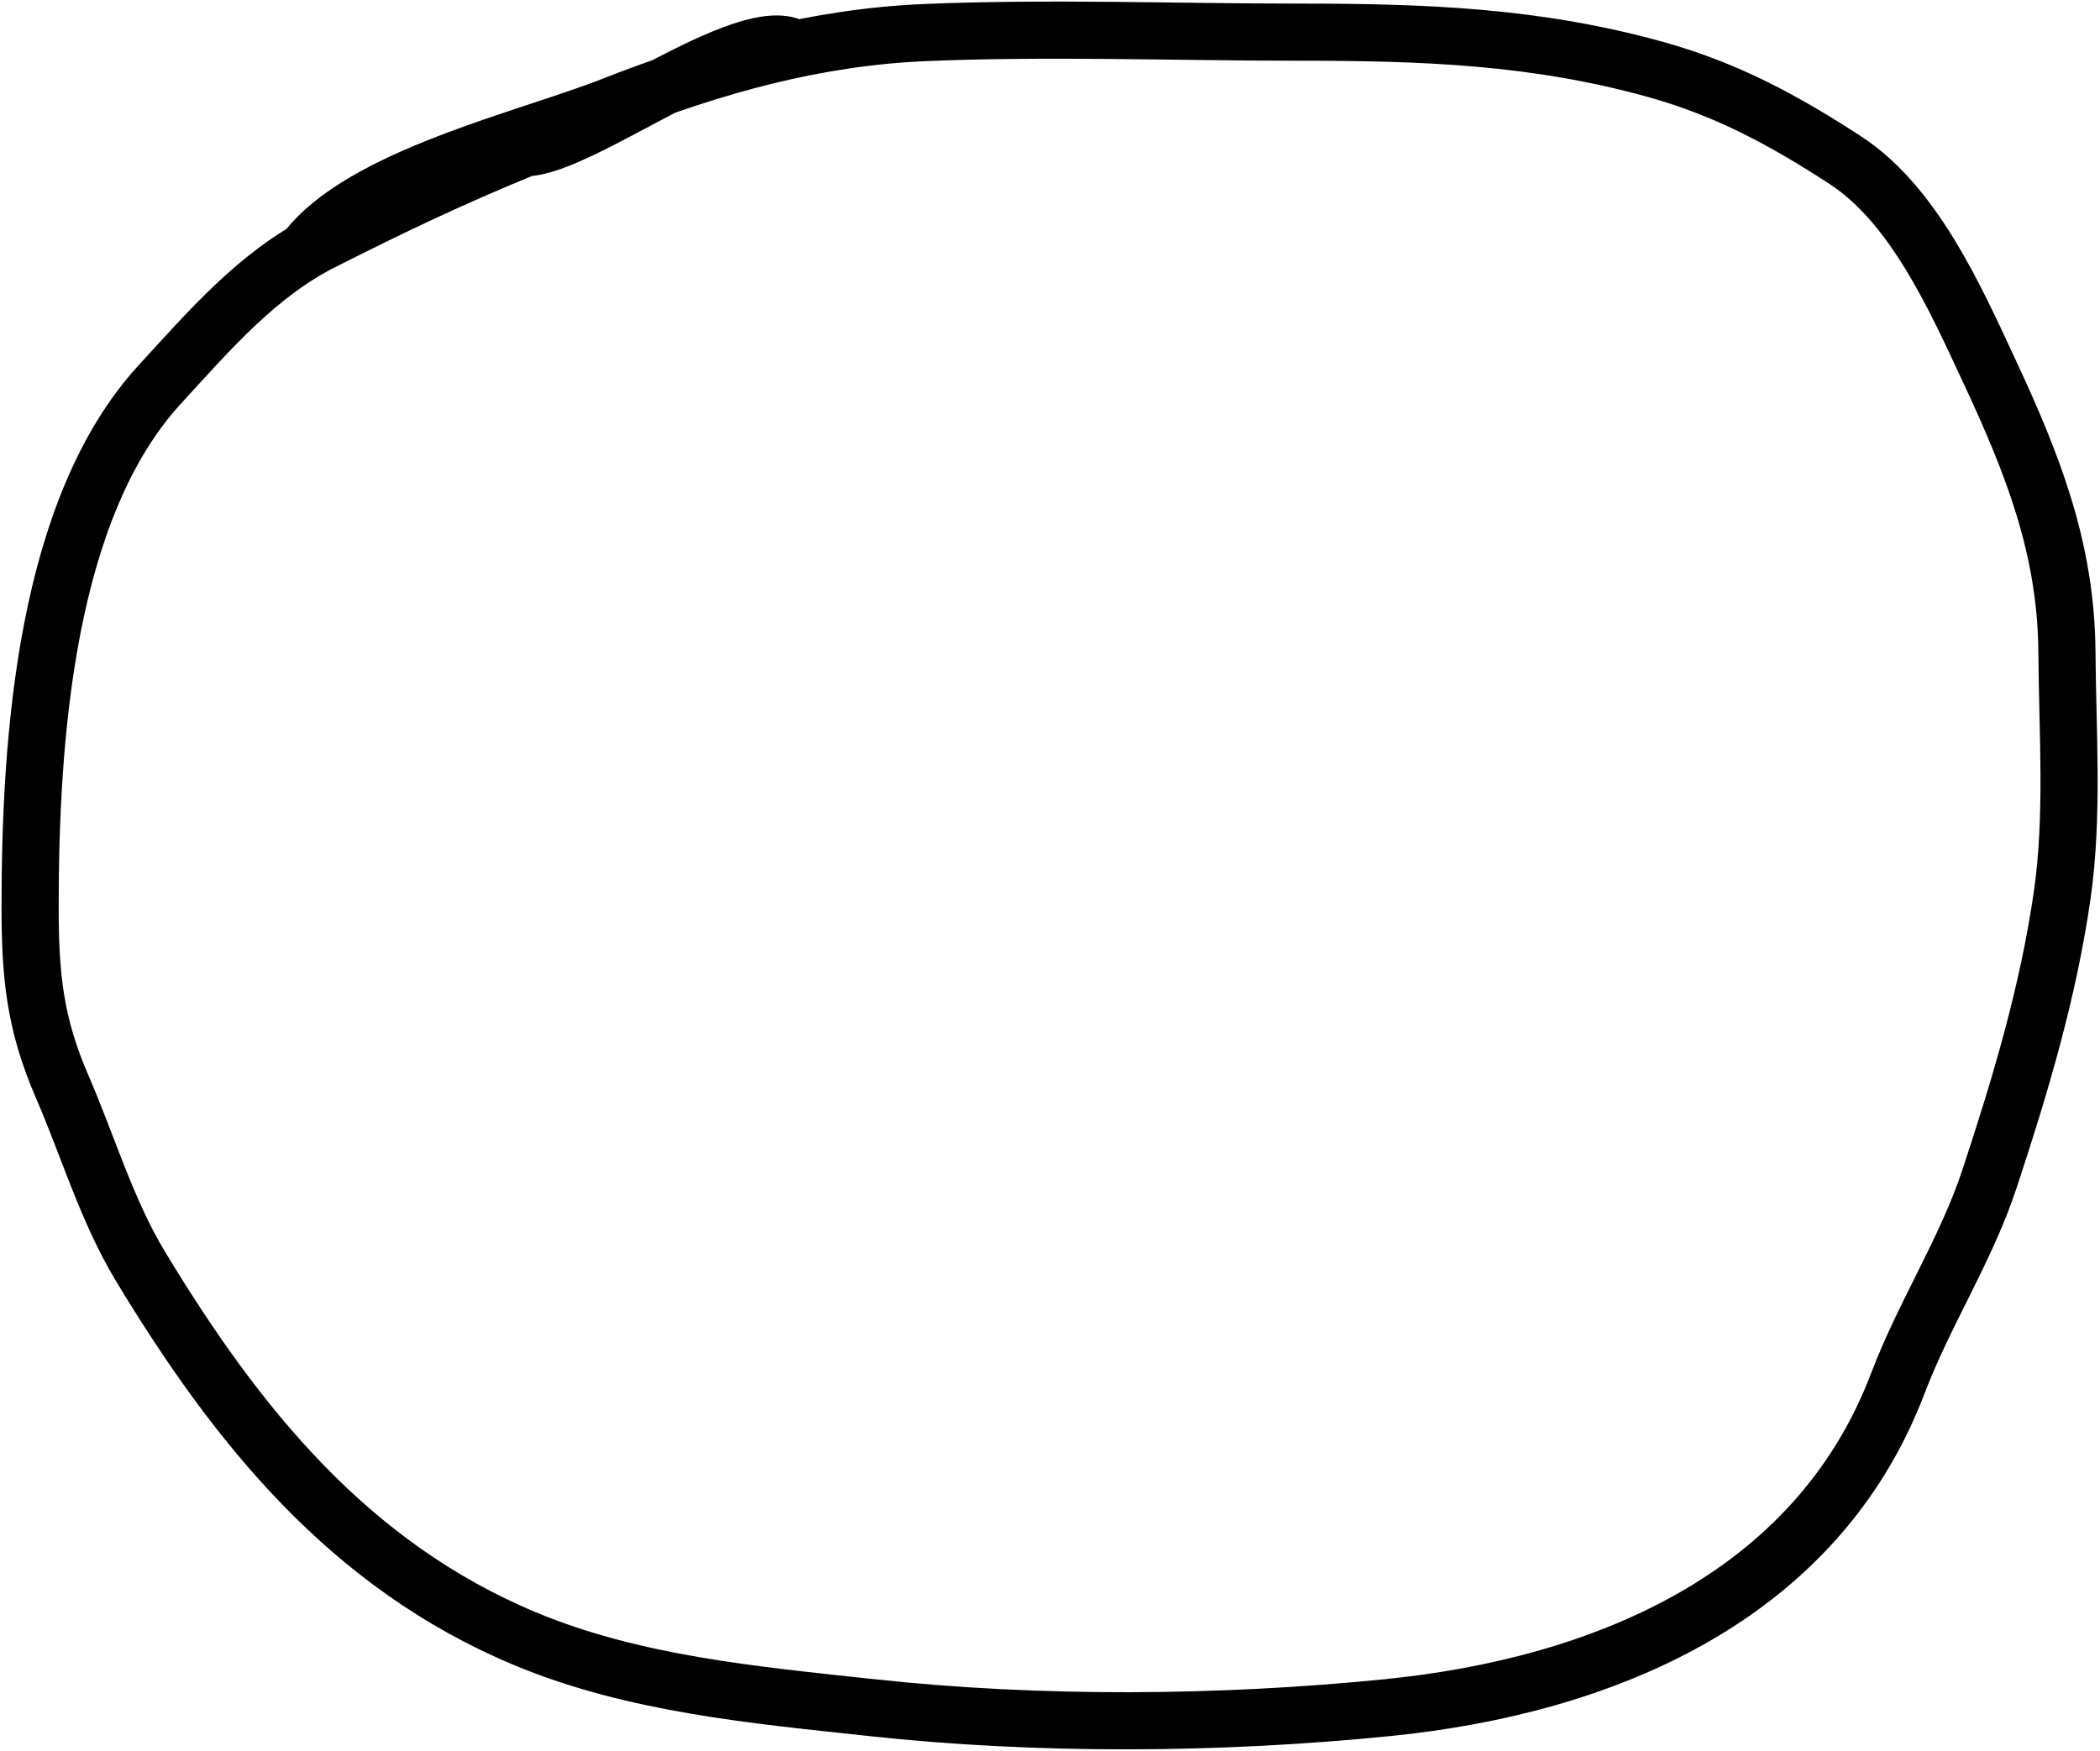 <svg width="735" height="613" viewBox="0 0 735 613" fill="none" xmlns="http://www.w3.org/2000/svg">
<path d="M278.5 17.169C262.357 5.993 203.091 51.693 184 51.693C156.5 63 137.741 72.052 113 84.5C90.066 96.038 73.284 115.691 56 134.5C16.034 177.992 10.538 258.431 10.538 317.407C10.538 341.507 12.148 358.262 21.775 380.446C30.84 401.335 37.37 423.794 49.183 443.348C82.808 499.003 122.16 547.948 183.758 573.674C221.887 589.598 264.123 593.375 304.902 597.793C363.856 604.18 426.854 603.72 485.796 597.793C560.57 590.274 635.637 559.549 664.224 484.323C673.541 459.804 688.08 437.625 696.291 412.788C707.065 380.197 716.882 347.395 721.781 313.296C725.761 285.588 723.615 256.267 723.425 228.33C723.178 191.947 711.382 162.292 696.154 129.661C684.388 104.448 669.943 71.751 645.86 56.07C624.466 42.139 604.477 31.321 579.806 24.413C537.596 12.594 498.073 11.257 454.414 11.257C411.045 11.257 367.285 9.589 323.951 11.394C285.5 12.996 249.799 23.014 214.181 37.021C184.454 48.711 126.427 61.876 107 87.778" stroke="black" stroke-width="20" stroke-linecap="round"/>
</svg>
